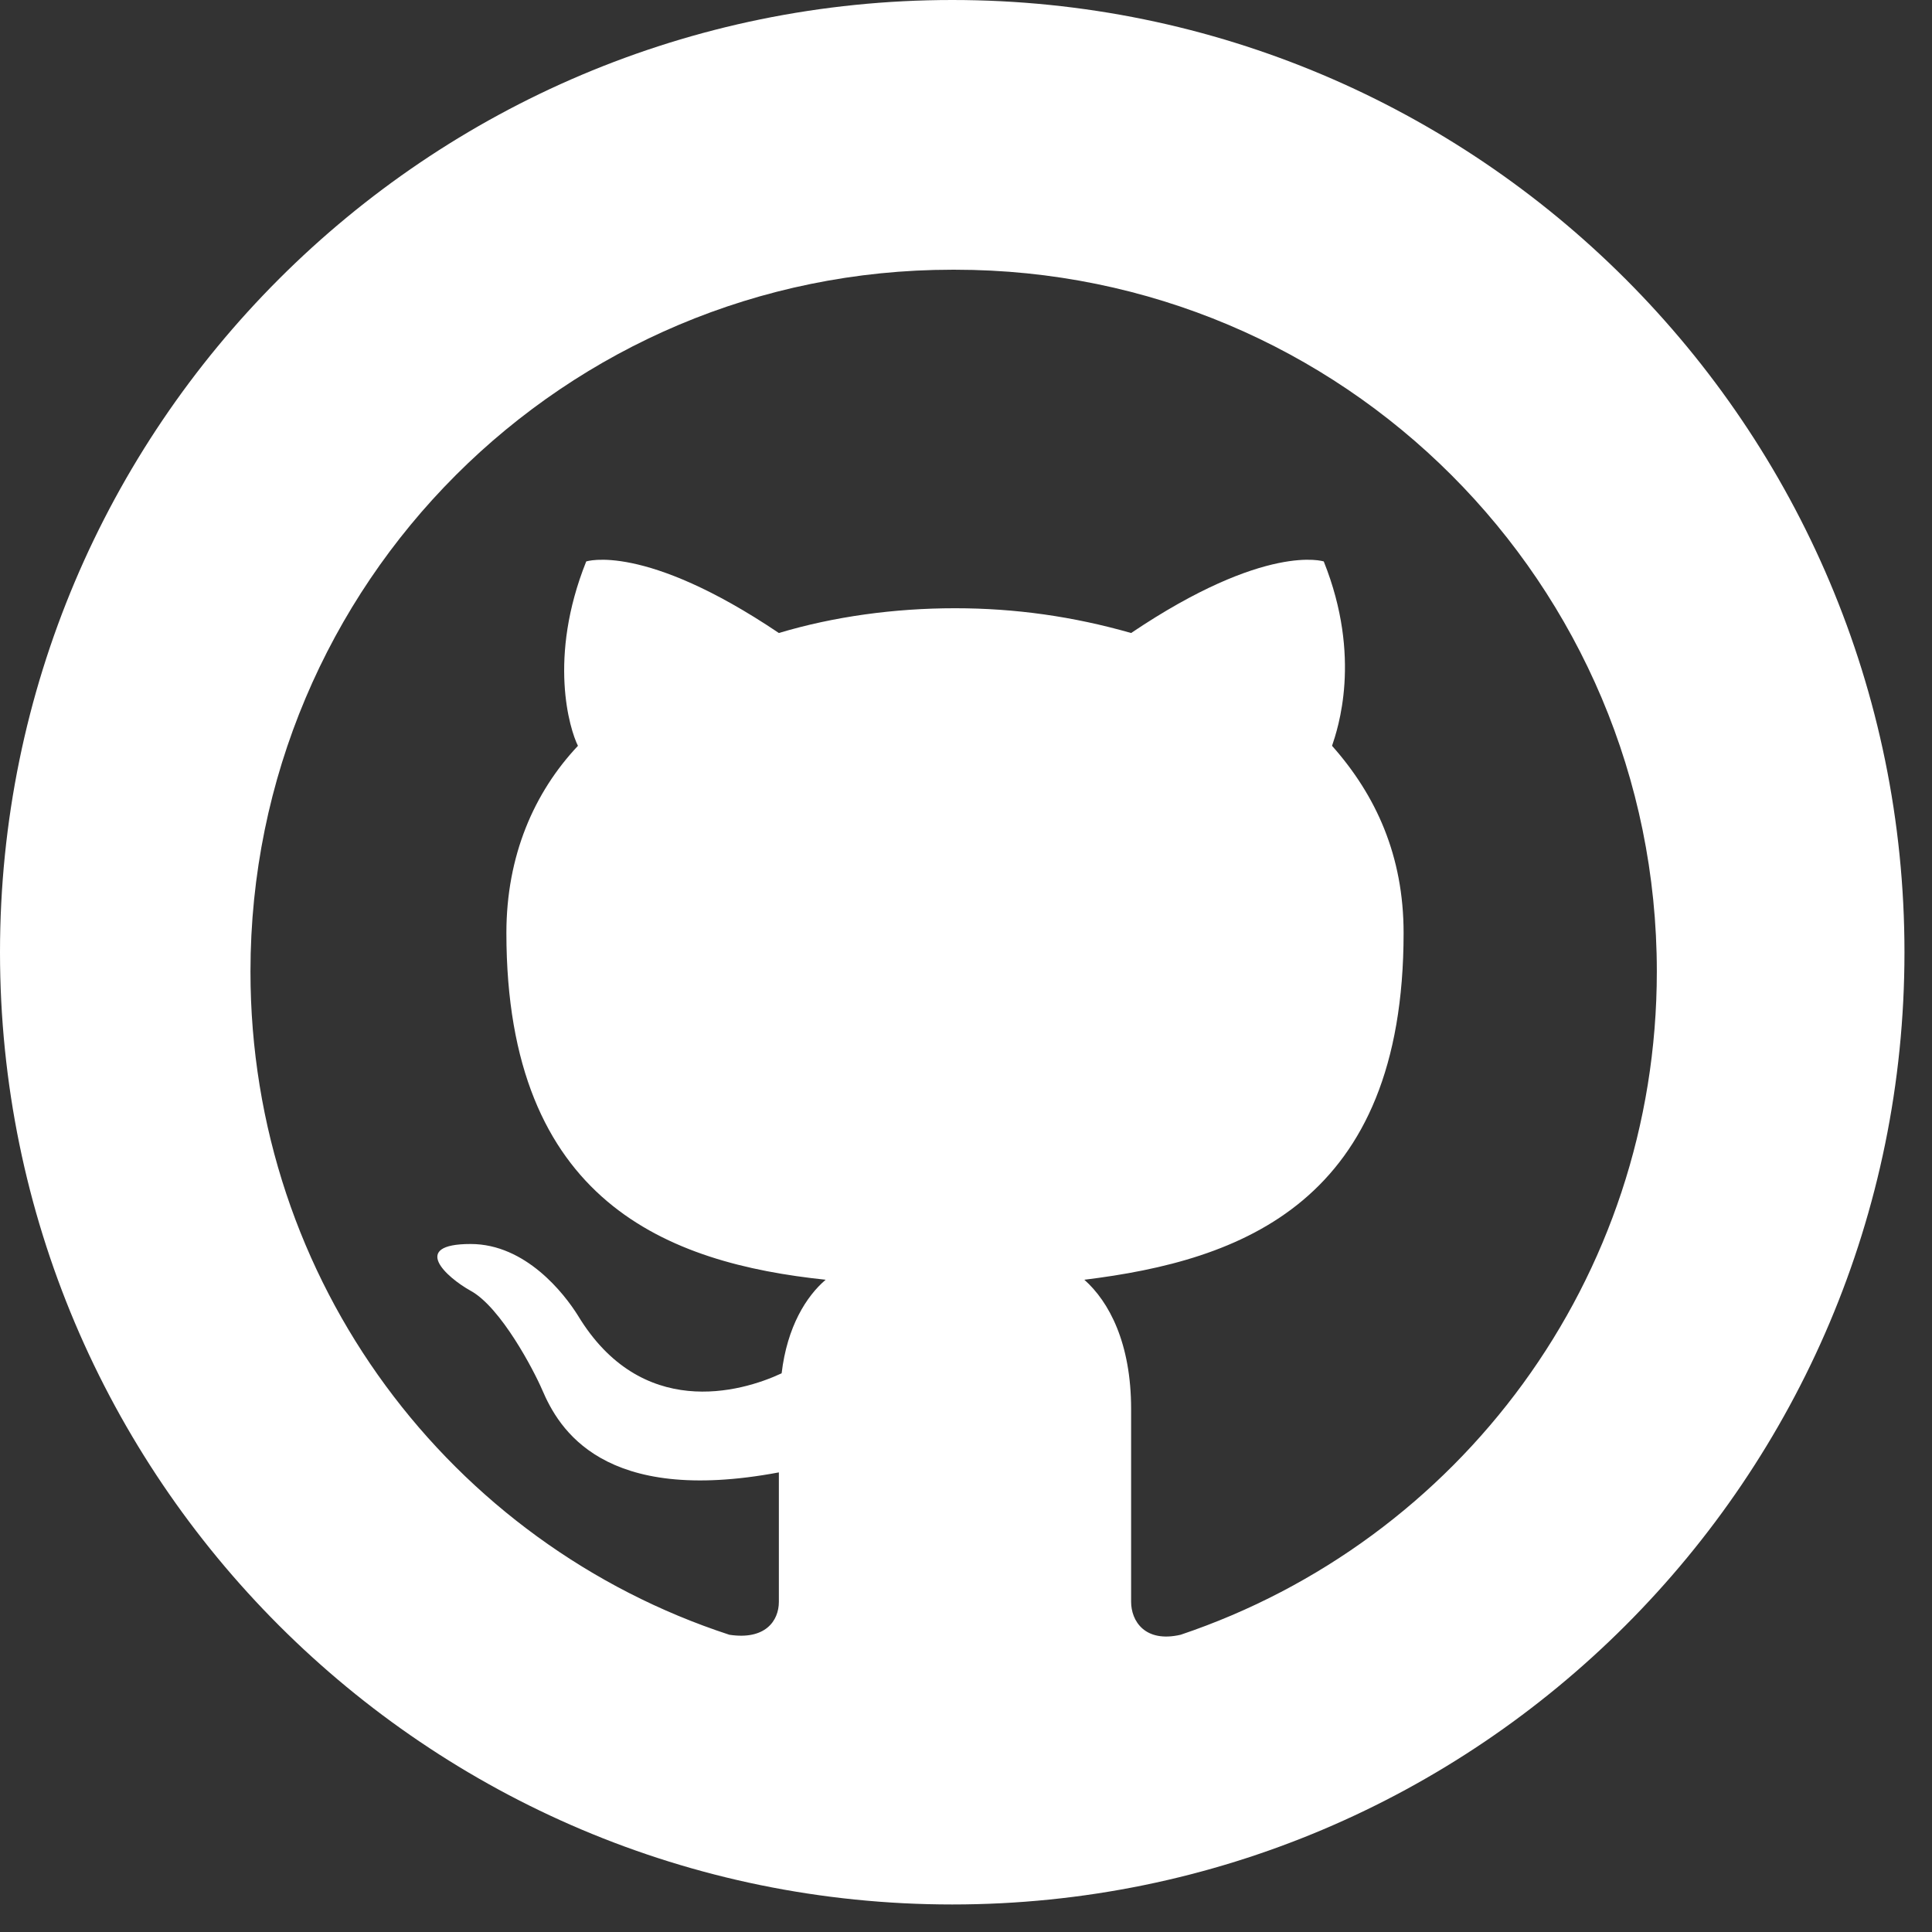 <svg width="28" height="28" viewBox="0 0 28 28" fill="none" xmlns="http://www.w3.org/2000/svg">
<rect x="0" y="0" width="28" height="28" fill="#333333" stroke="none"/>
<path fill-rule="evenodd" clip-rule="evenodd" d="M27.601 13.801C27.601 6.182 21.419 0 13.801 0C6.182 0 0 6.182 0 13.801C0 21.419 6.182 27.601 13.801 27.601C21.419 27.601 27.601 21.419 27.601 13.801ZM13.801 3.909C8.177 3.909 3.63 8.456 3.63 14.08C3.63 18.587 6.541 22.376 10.57 23.692C11.088 23.772 11.288 23.493 11.288 23.214C11.288 22.974 11.288 22.177 11.288 21.339C8.735 21.818 8.097 20.701 7.858 20.143C7.738 19.863 7.259 18.946 6.821 18.707C6.462 18.507 5.943 18.029 6.821 18.029C7.618 18.029 8.177 18.747 8.376 19.066C9.293 20.581 10.729 20.183 11.328 19.903C11.408 19.225 11.687 18.786 11.966 18.547C9.692 18.308 7.339 17.43 7.339 13.521C7.339 12.405 7.738 11.487 8.376 10.809C8.256 10.57 7.937 9.533 8.496 8.137C8.496 8.137 9.333 7.858 11.288 9.174C12.085 8.935 12.963 8.815 13.841 8.815C14.718 8.815 15.556 8.935 16.393 9.174C18.348 7.858 19.185 8.137 19.185 8.137C19.744 9.533 19.385 10.57 19.305 10.809C19.943 11.527 20.342 12.405 20.342 13.521C20.342 17.43 17.989 18.268 15.715 18.547C16.074 18.866 16.393 19.465 16.393 20.422C16.393 21.778 16.393 22.855 16.393 23.214C16.393 23.493 16.593 23.812 17.111 23.692C21.14 22.336 24.012 18.547 24.012 14.08C24.012 8.456 19.465 3.909 13.841 3.909H13.801Z" fill="white"/>
</svg>
